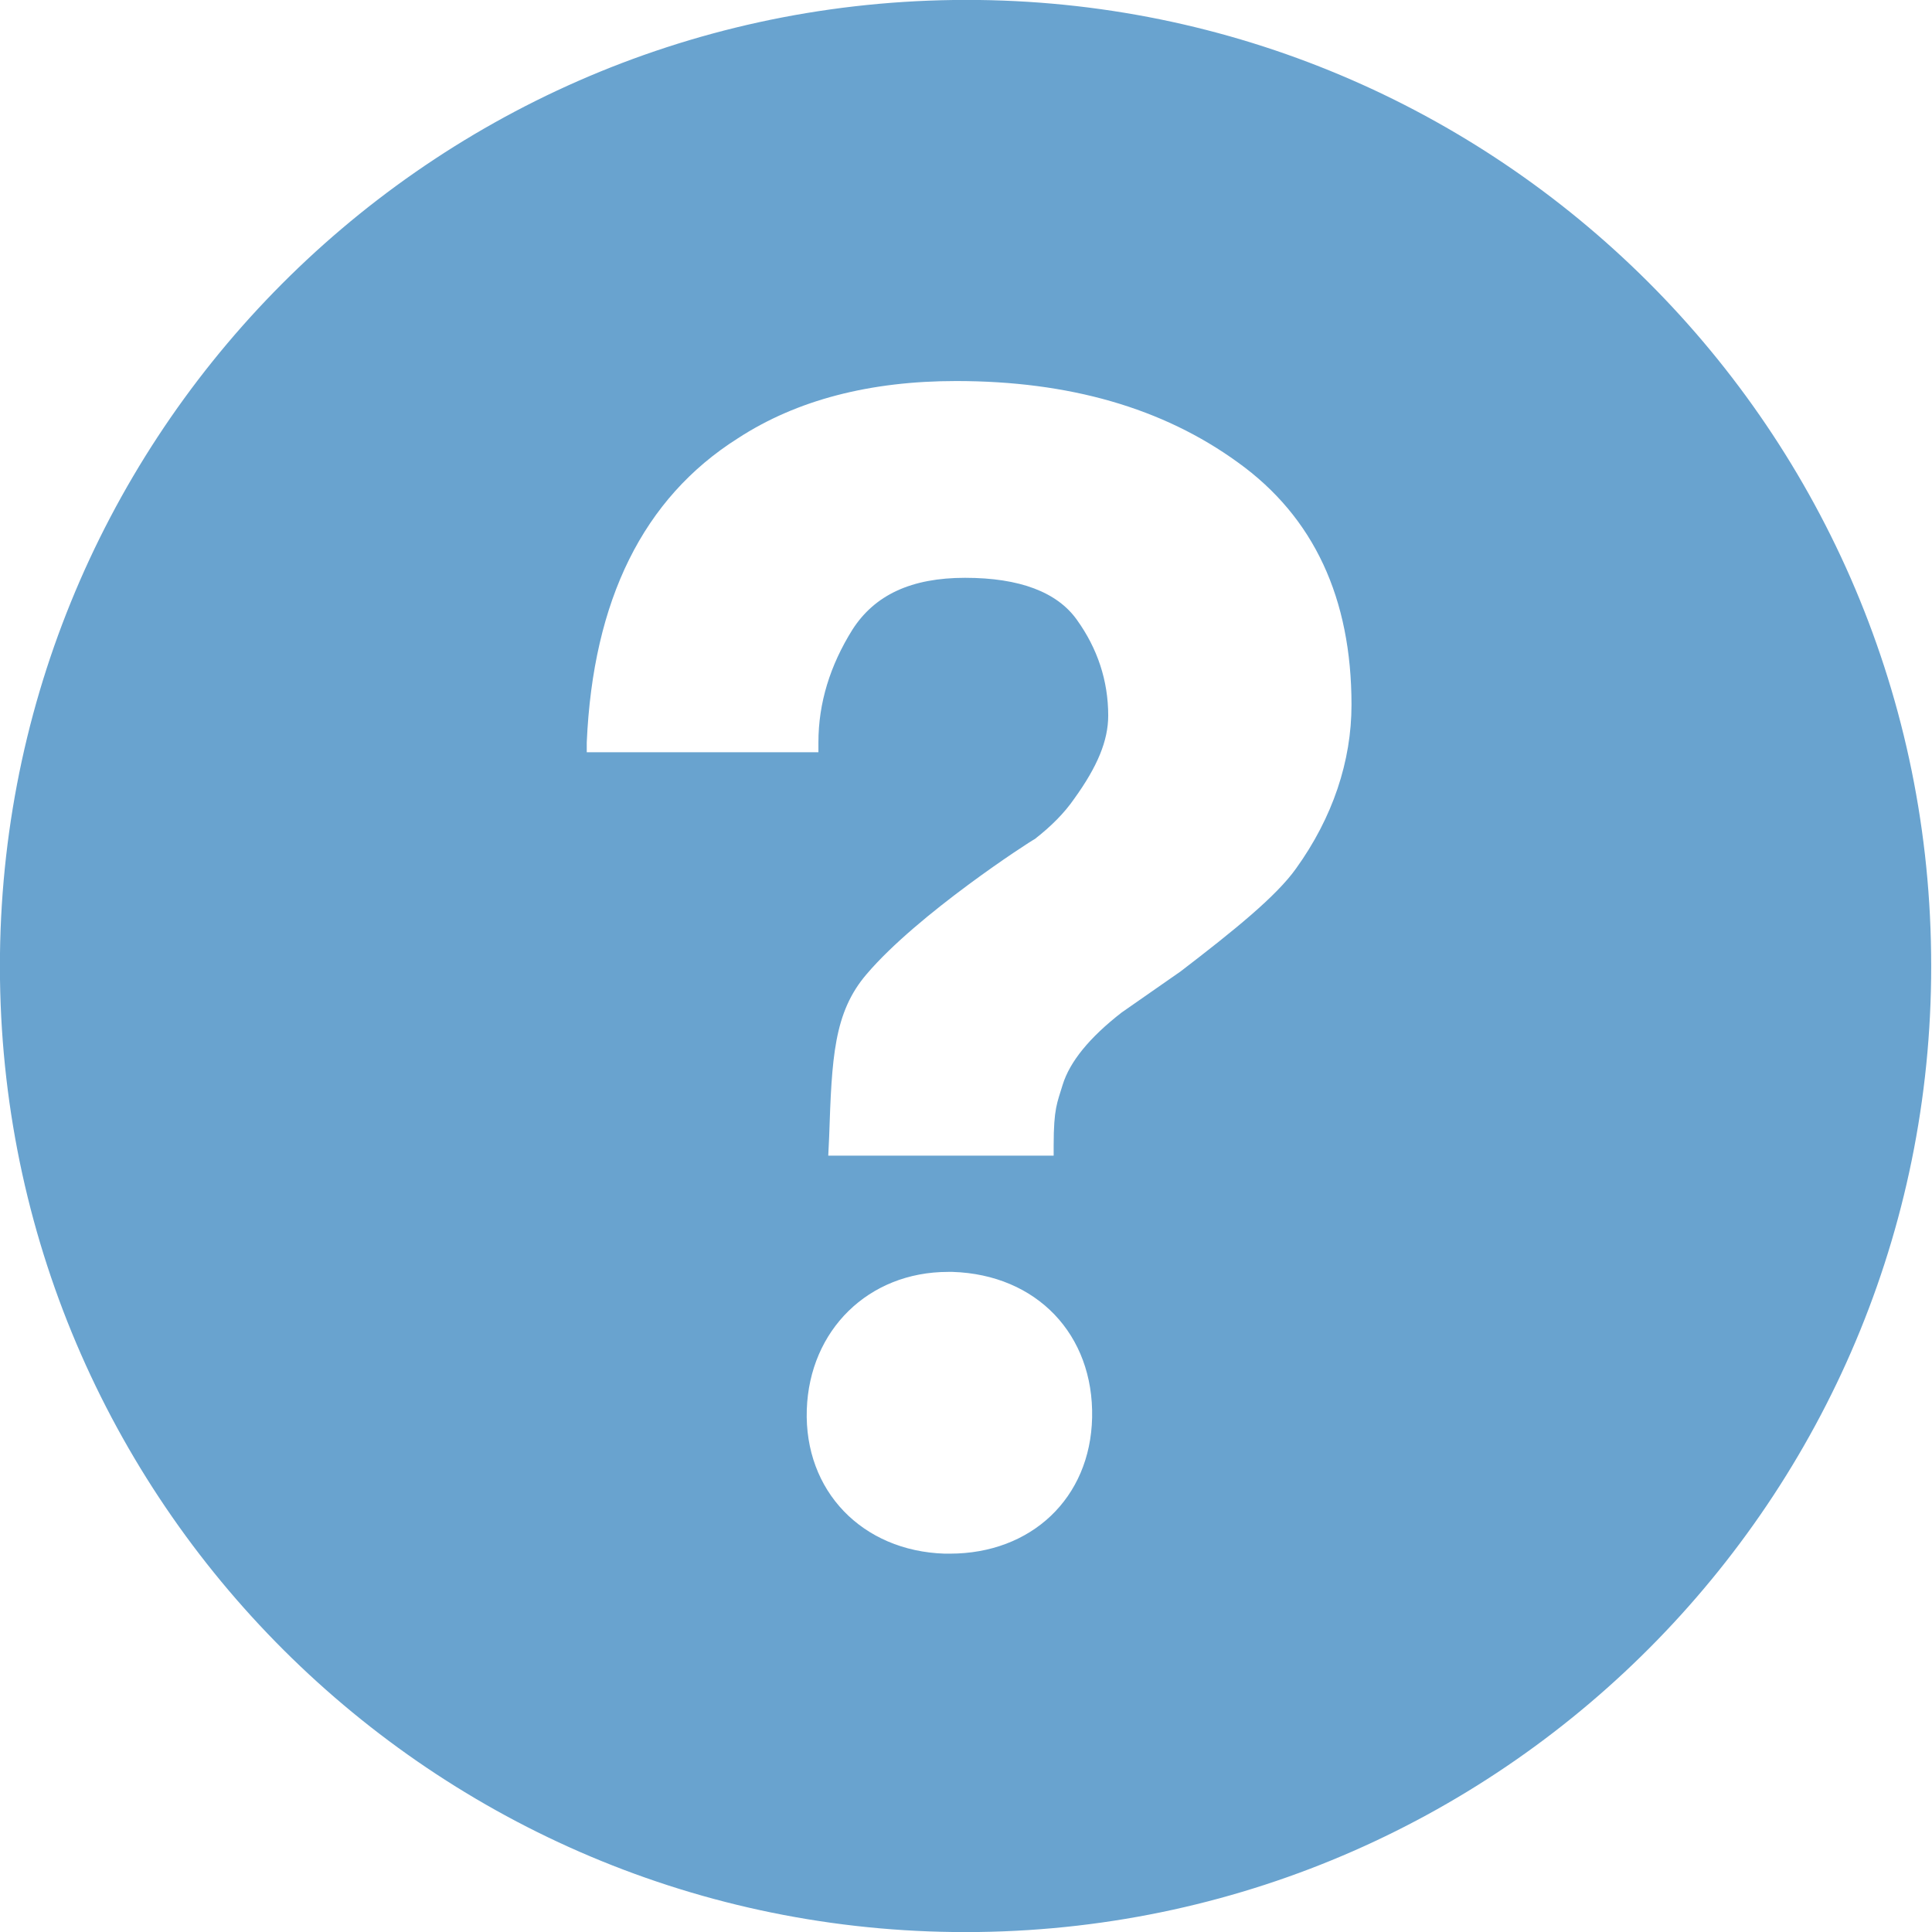 <?xml version="1.0" encoding="utf-8"?>
<!-- Generator: Adobe Illustrator 18.0.0, SVG Export Plug-In . SVG Version: 6.00 Build 0)  -->
<!DOCTYPE svg PUBLIC "-//W3C//DTD SVG 1.1//EN" "http://www.w3.org/Graphics/SVG/1.1/DTD/svg11.dtd">
<svg version="1.1" id="Capa_1" xmlns="http://www.w3.org/2000/svg" xmlns:xlink="http://www.w3.org/1999/xlink" x="0px" y="0px"
	 viewBox="0 0 216 216" enable-background="new 0 0 216 216" xml:space="preserve">
<g>
	<path fill="#69A3CF" d="M106.6,0C46.9,0.8-0.8,49.8,0,109.5C0.8,169.1,49.8,216.8,109.4,216c59.6-0.8,107.3-49.8,106.5-109.4
		C215.2,46.9,166.2-0.8,106.6,0z M106.2,173.7l-0.6,0c-9.2-0.3-15.7-7-15.4-16.1c0.3-8.9,6.9-15.4,15.8-15.4l0.5,0
		c9.4,0.3,15.8,7,15.6,16.3C121.9,167.5,115.3,173.7,106.2,173.7z M144.9,97.1c-2.2,3.1-6.9,6.9-12.9,11.5l-6.6,4.6
		c-3.6,2.8-5.8,5.5-6.6,8.1c-0.6,2-1,2.6-1,6.8l0,1.1H92.6l0.1-2.1c0.3-8.8,0.5-13.9,4.2-18.2c5.7-6.7,18.2-14.8,18.8-15.1
		c1.8-1.4,3.3-2.9,4.4-4.5c2.6-3.6,3.8-6.5,3.8-9.3c0-3.9-1.2-7.5-3.5-10.7c-2.2-3.1-6.4-4.7-12.5-4.7c-6,0-10.1,1.9-12.6,5.8
		c-2.5,4-3.8,8.2-3.8,12.6v1.1H65.6l0-1.1c0.7-15.9,6.3-27.3,16.9-34c6.6-4.3,14.8-6.4,24.4-6.4c12.6,0,23.1,3,31.5,9.1
		c8.5,6.1,12.7,15.2,12.7,27.1C151.1,85.1,149,91.4,144.9,97.1z"/>
</g>
</svg>
